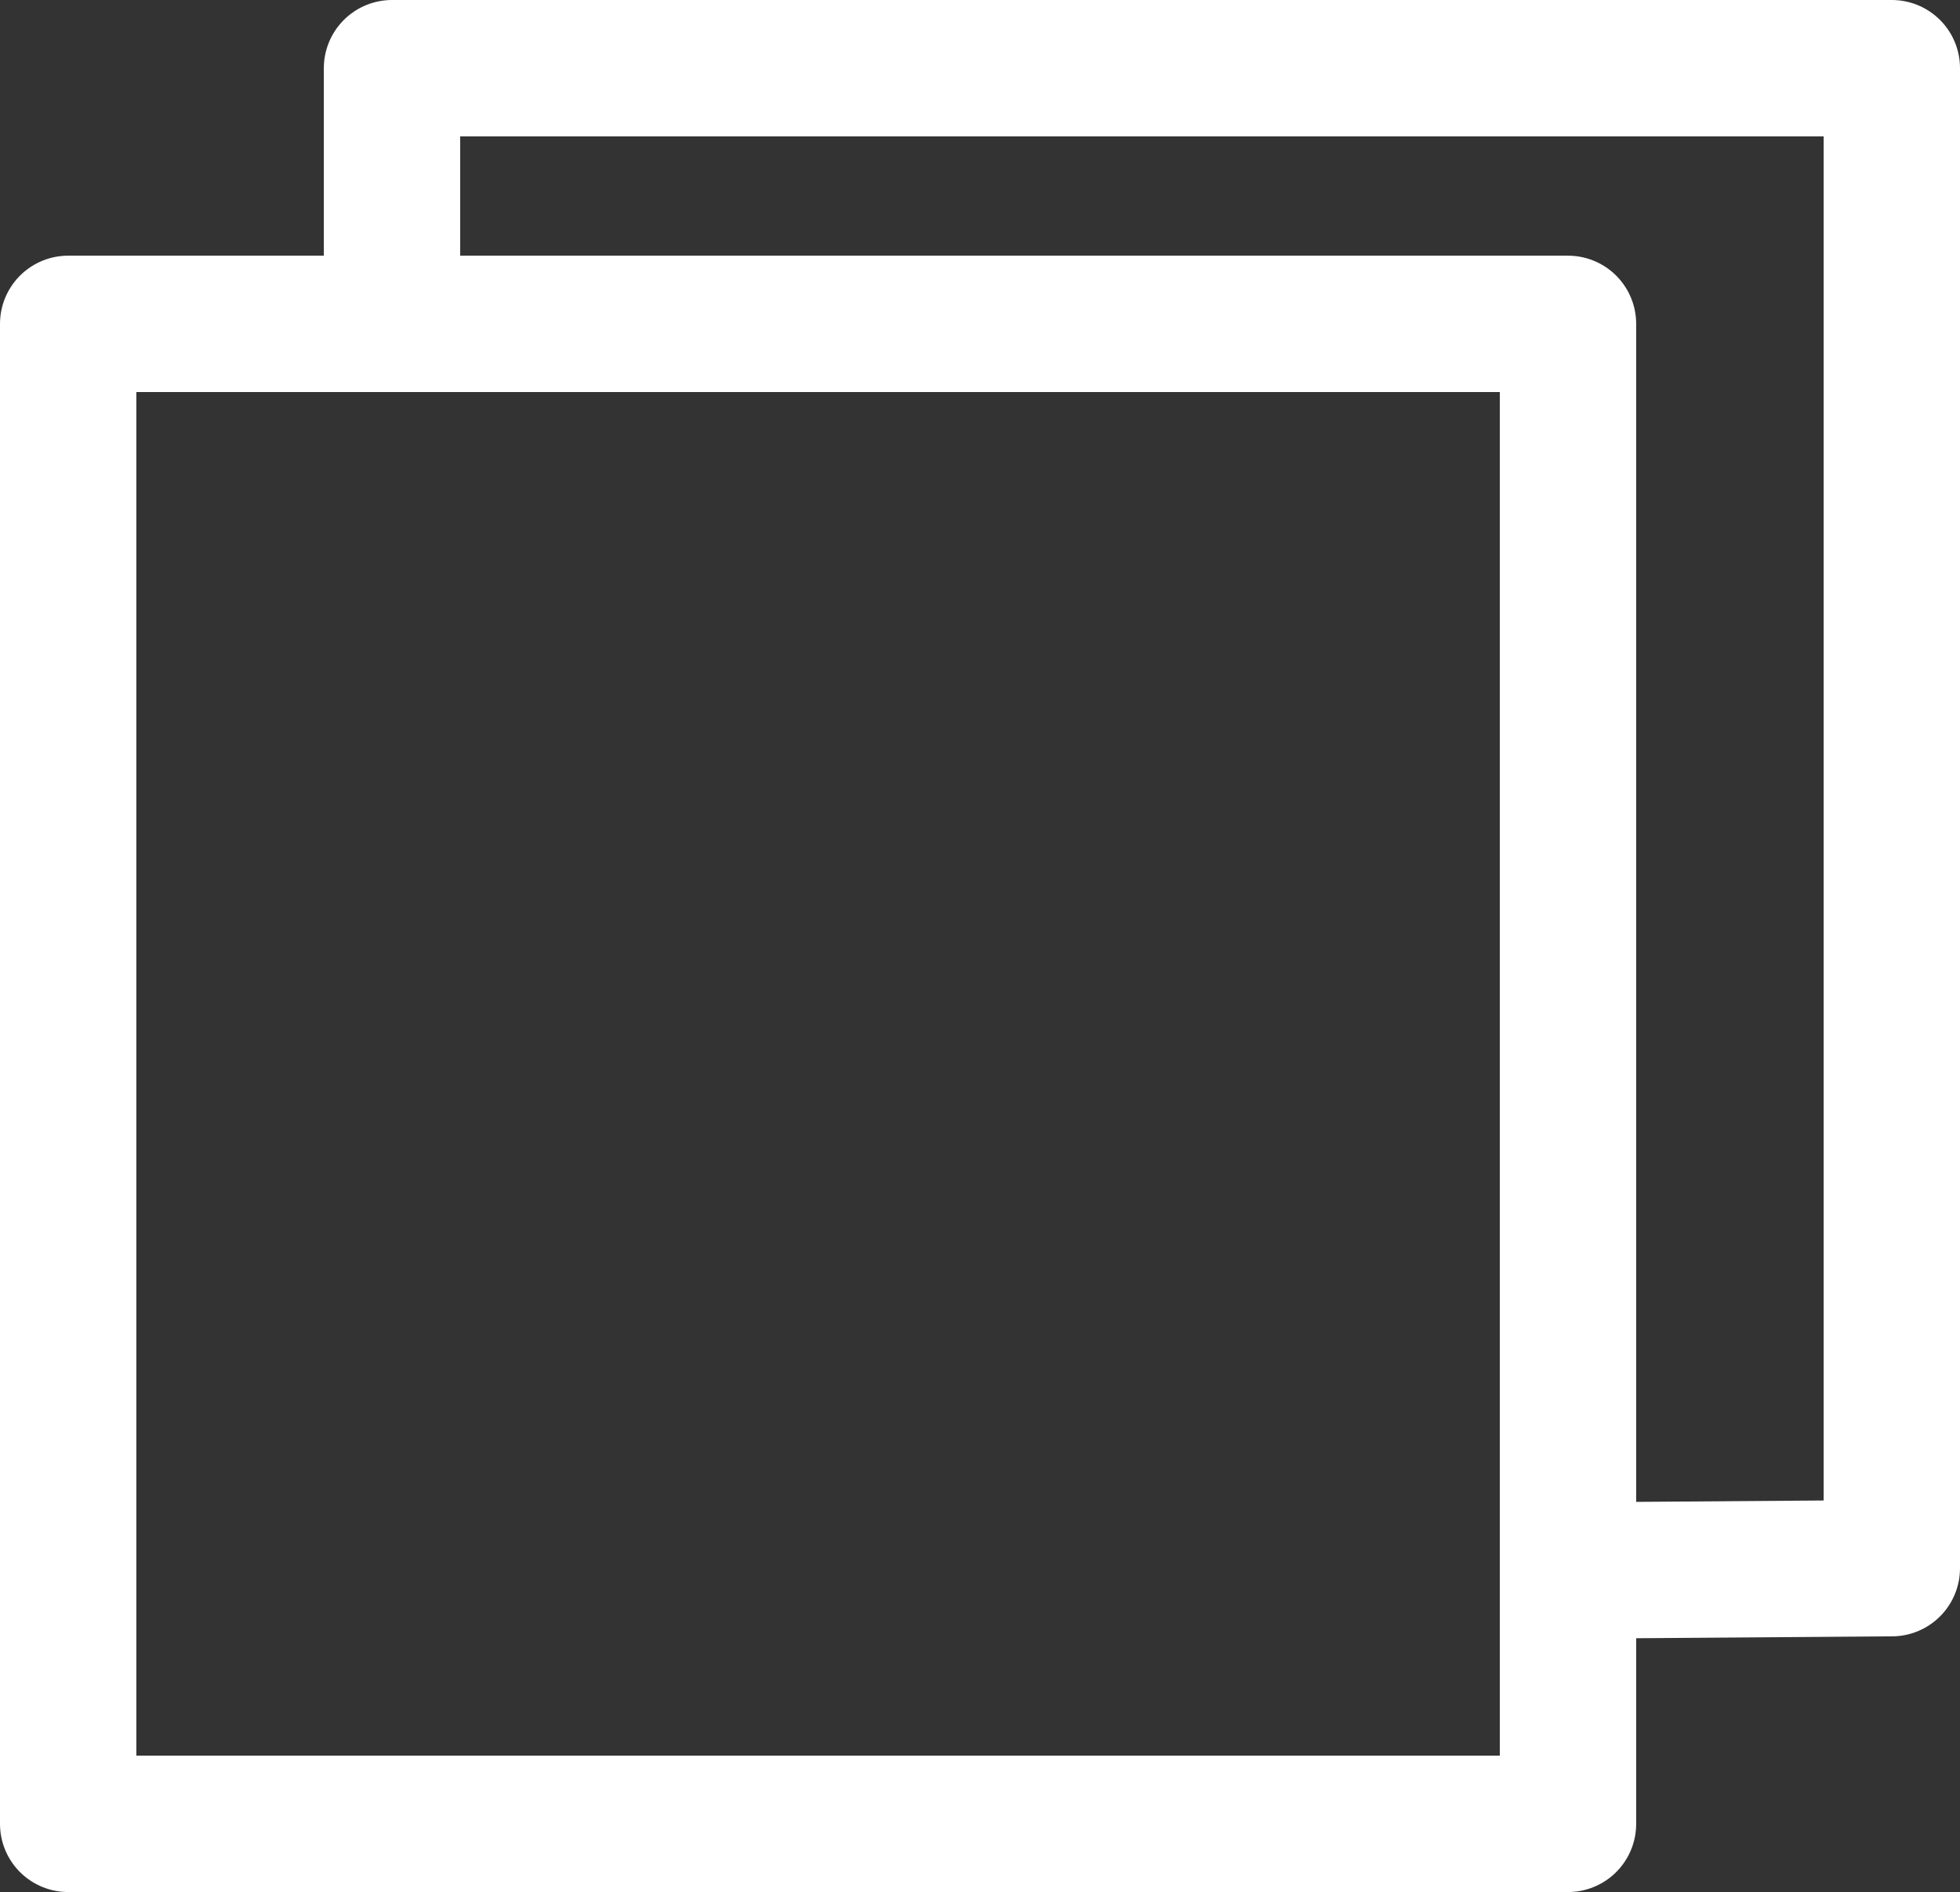<svg xmlns="http://www.w3.org/2000/svg" viewBox="0 0 115 111"><rect x="0" y="0" width="115" height="111" fill="#333333" stroke="none"/><defs><style>.cls-1,.cls-2{fill:none;stroke:#fff;stroke-linecap:round;stroke-linejoin:round;stroke-width:8px;}.cls-1{fill-rule:evenodd;}</style></defs><g id="Livello_2" data-name="Livello 2"><g id="Livello_2-2" data-name="Livello 2"><g id="Unmaximize"><polyline class="cls-1" points="23 17.13 23 4 67 4 111 4 111 48 111 92 93.38 92.13"/><rect class="cls-2" x="4" y="19" width="88" height="88"/></g></g></g></svg>